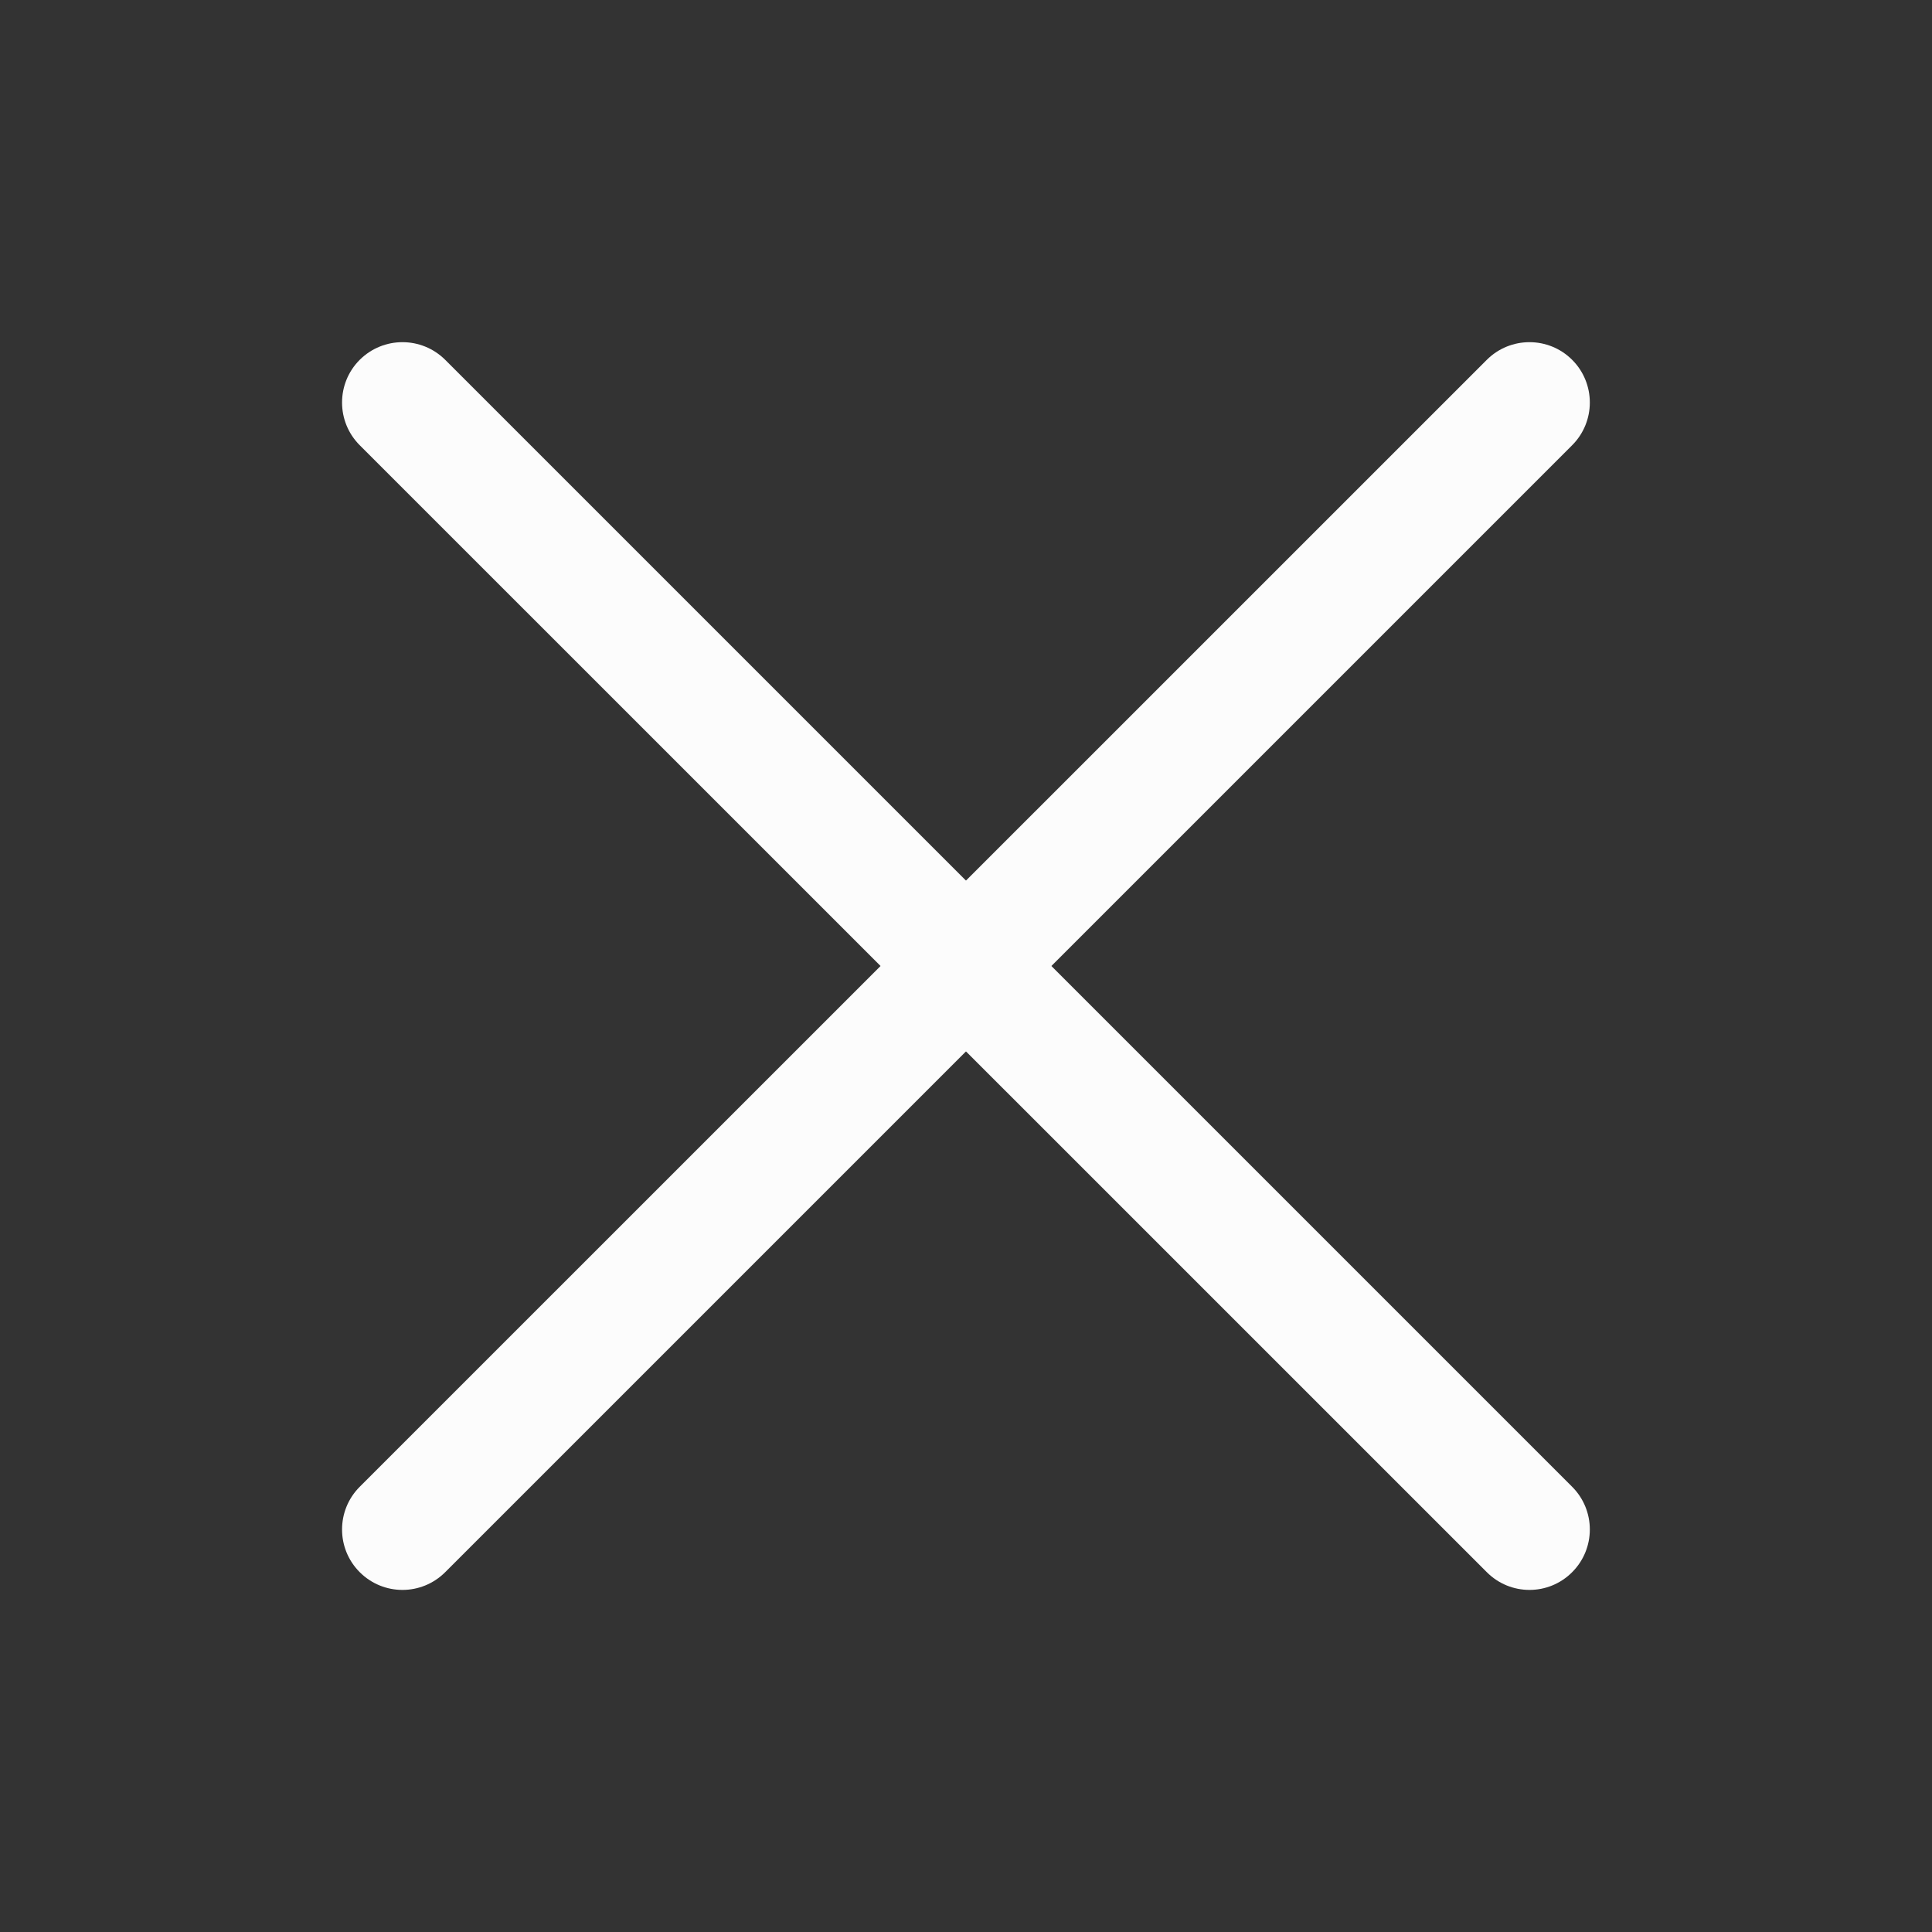 <svg width="16" height="16" viewBox="0 0 16 16" fill="none" xmlns="http://www.w3.org/2000/svg">
<rect x="0" y="0" width="16" height="16" fill="#333333" stroke="none"/>
<path fill-rule="evenodd" clip-rule="evenodd" d="M13.02 2.98C13.215 3.175 13.215 3.492 13.02 3.687L3.687 13.02C3.491 13.216 3.175 13.216 2.979 13.02C2.784 12.825 2.784 12.508 2.979 12.313L12.313 2.98C12.508 2.785 12.825 2.785 13.02 2.98Z" fill="#FCFCFC"/>
<path fill-rule="evenodd" clip-rule="evenodd" d="M2.979 2.98C3.175 2.785 3.491 2.785 3.687 2.98L13.02 12.313C13.215 12.508 13.215 12.825 13.02 13.02C12.825 13.216 12.508 13.216 12.313 13.02L2.979 3.687C2.784 3.492 2.784 3.175 2.979 2.98Z" fill="#FCFCFC"/>
</svg>
